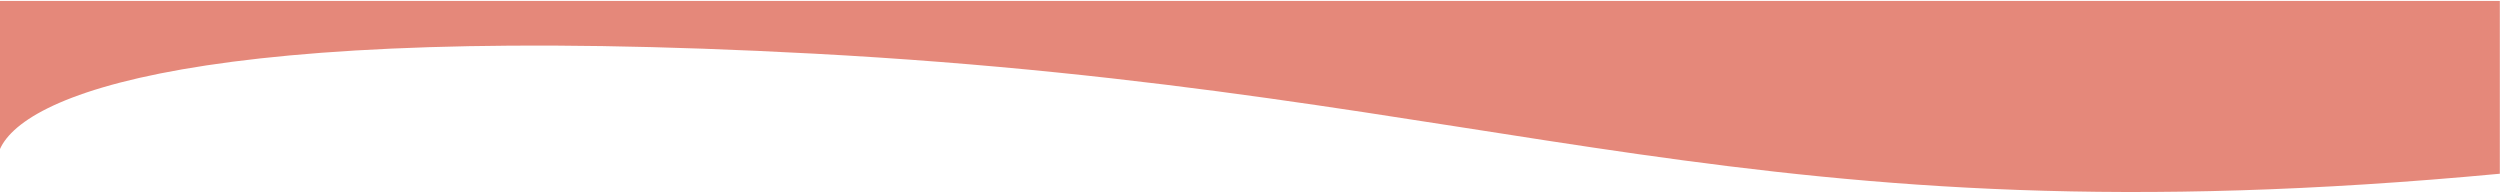 <svg width="1441" height="111" viewBox="0 0 1441 111" fill="none" xmlns="http://www.w3.org/2000/svg">
<path d="M-0.705 87.645V0.539L1440.9 0.539V100.141C1008.06 140.711 873.386 52.535 469.127 30.926C113.311 11.907 10.708 55.14 -0.705 87.645V100.141C-2.123 96.297 -2.259 92.071 -0.705 87.645Z" fill="#E5887A"/>
</svg>
